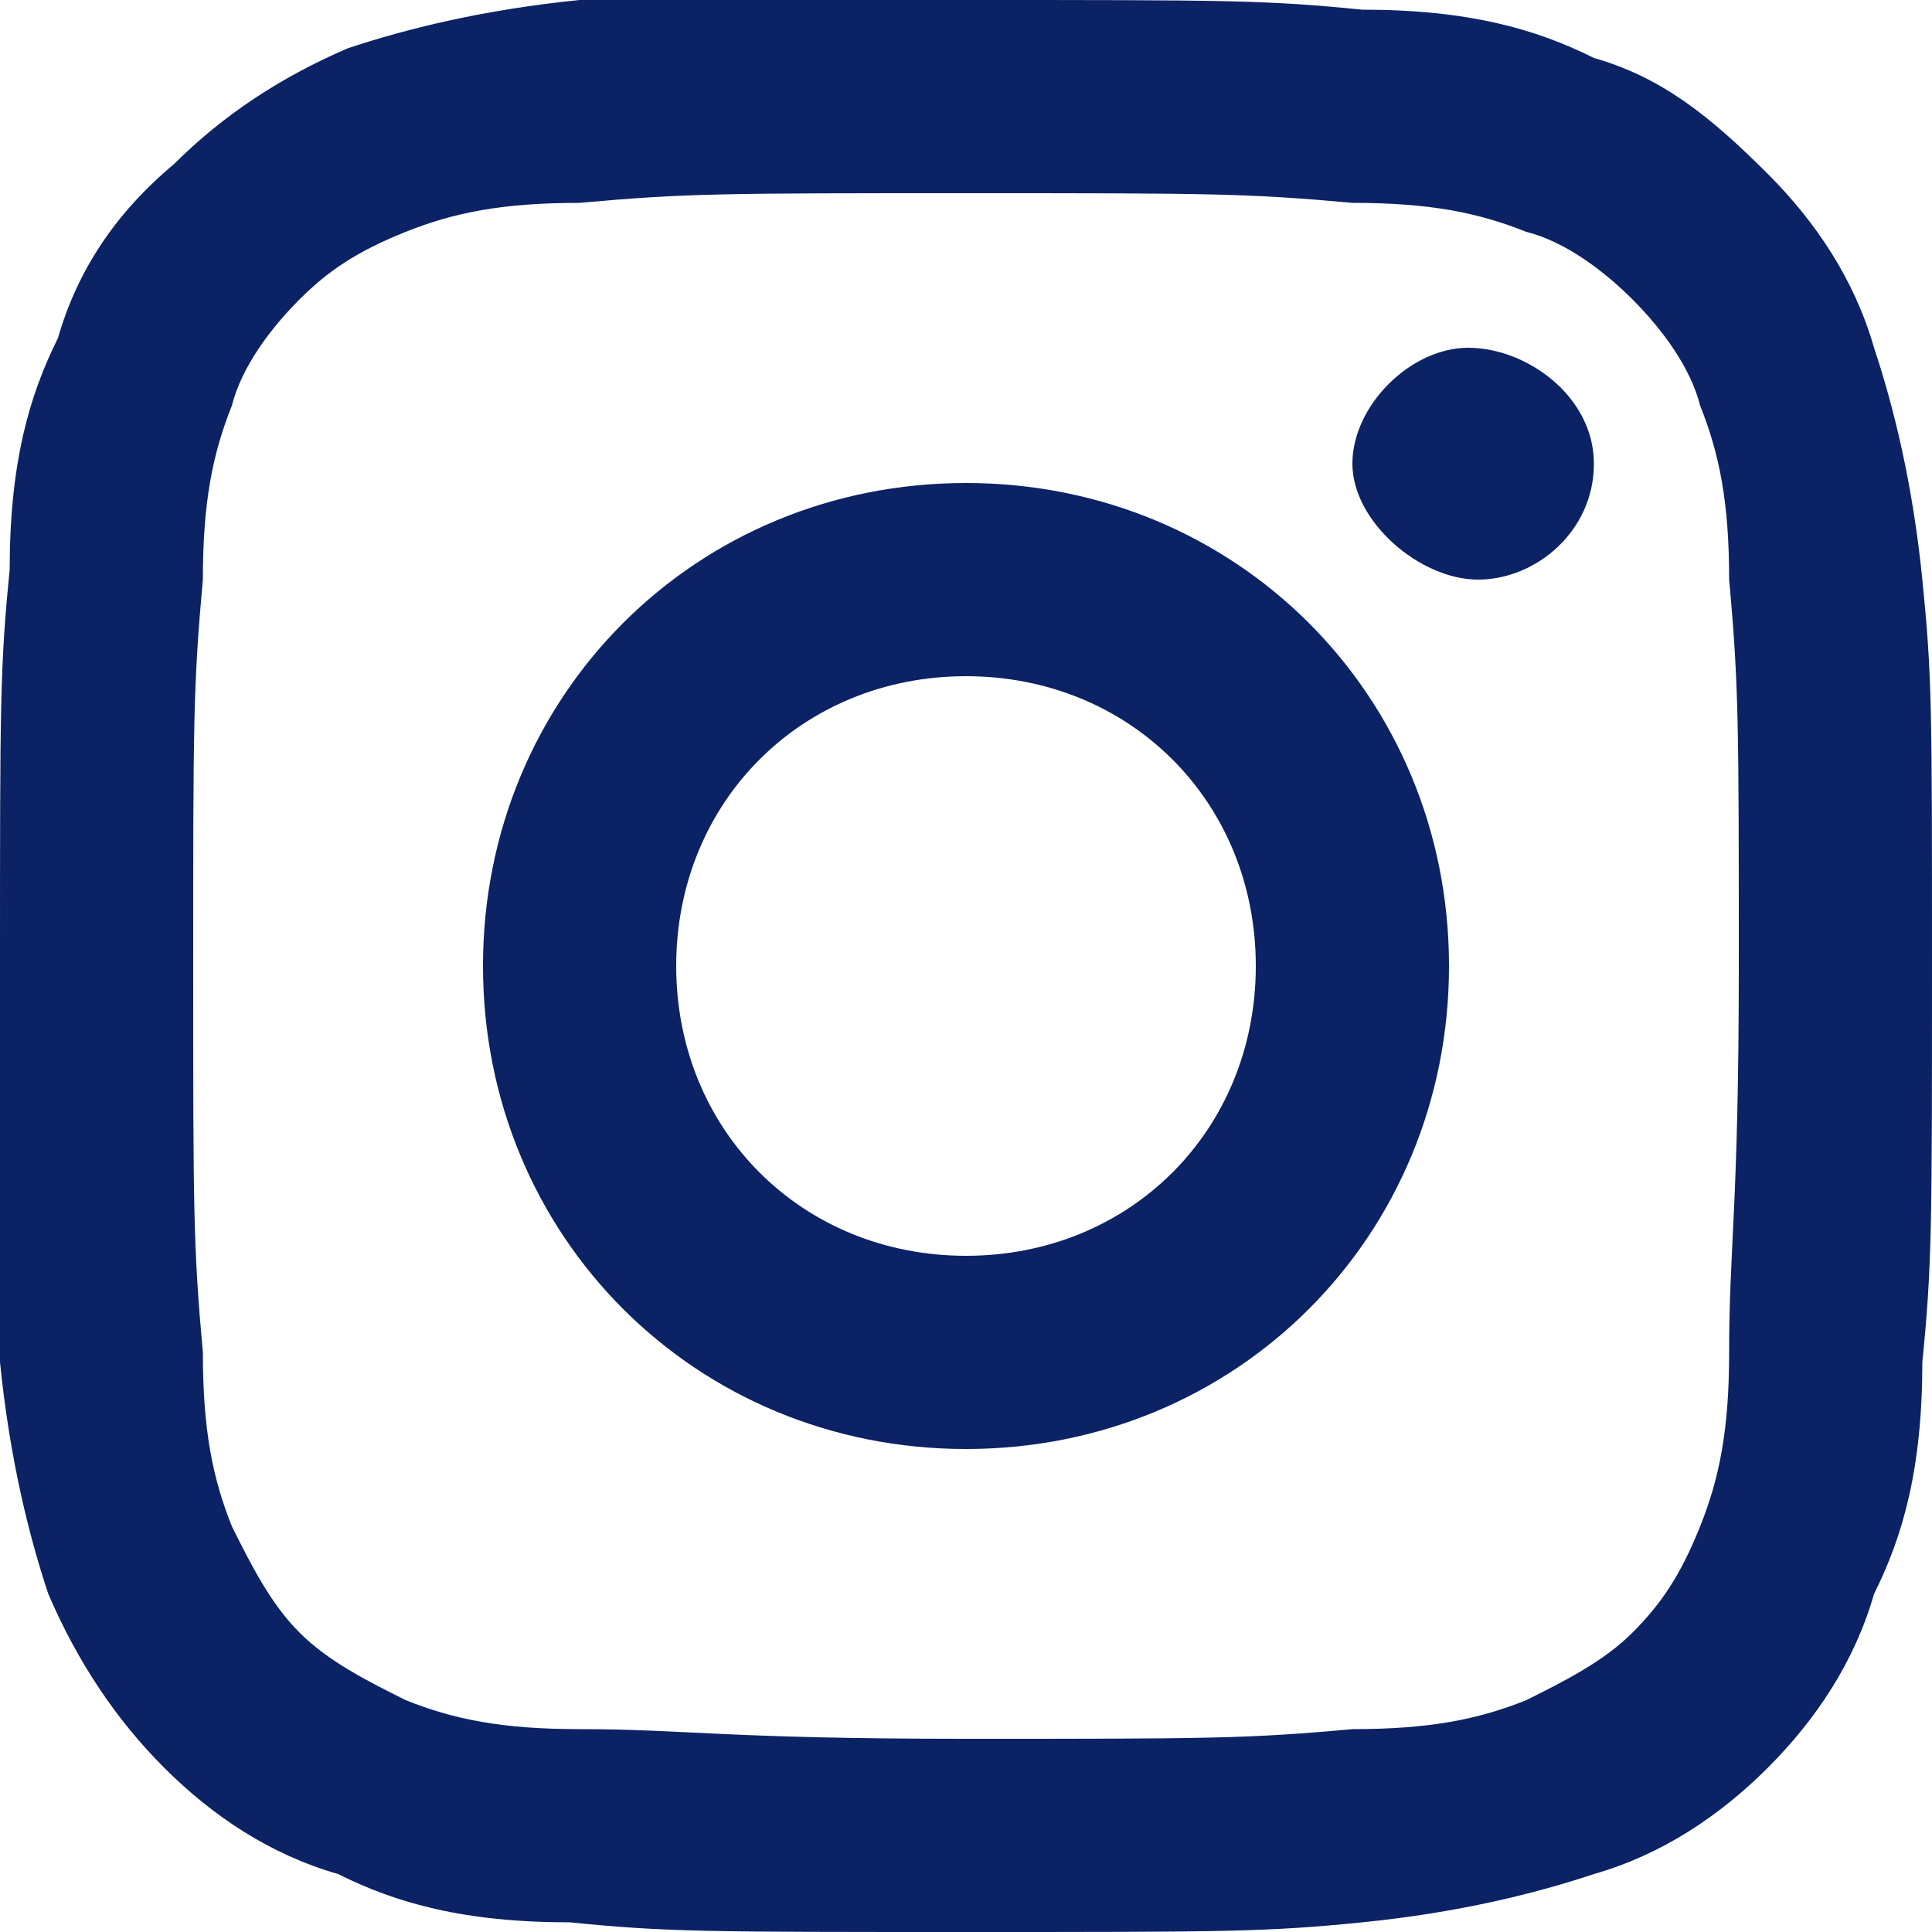 <?xml version="1.0" encoding="utf-8"?>
<!-- Generator: Adobe Illustrator 26.3.1, SVG Export Plug-In . SVG Version: 6.00 Build 0)  -->
<svg version="1.1" id="Calque_2_00000020366349800390900750000006890229951012234674_"
	 xmlns="http://www.w3.org/2000/svg" xmlns:xlink="http://www.w3.org/1999/xlink" x="0px" y="0px" viewBox="0 0 20 20"
	 style="enable-background:new 0 0 20 20;" xml:space="preserve">
<style type="text/css">
	.st0{fill:none;}
	.st1{fill:#0B2265;}
</style>
<g id="Calque_1-2">
	<g>
		<path class="st0" d="M-2-2h24v24H-2V-2z"/>
		<path class="st1" d="M10,7c-1.7,0-3,1.3-3,3s1.3,3,3,3s3-1.3,3-3S11.7,7,10,7z M10,5c2.8,0,5,2.2,5,5s-2.2,5-5,5s-5-2.2-5-5
			S7.2,5,10,5z M16.5,4.8c0,0.7-0.6,1.2-1.2,1.2S14,5.4,14,4.8s0.6-1.2,1.2-1.2S16.5,4.1,16.5,4.8z M10,2C7.5,2,7.1,2,6,2.1
			c-0.8,0-1.3,0.1-1.8,0.3S3.4,2.8,3.1,3.1S2.5,3.8,2.4,4.2C2.2,4.7,2.1,5.2,2.1,6C2,7.1,2,7.5,2,10s0,2.9,0.1,4
			c0,0.8,0.1,1.3,0.3,1.8c0.2,0.4,0.4,0.8,0.7,1.1s0.7,0.5,1.1,0.7c0.5,0.2,1,0.3,1.8,0.3c1.1,0,1.5,0.1,4,0.1s2.9,0,4-0.1
			c0.8,0,1.3-0.1,1.8-0.3c0.4-0.2,0.8-0.4,1.1-0.7c0.3-0.3,0.5-0.6,0.7-1.1s0.3-1,0.3-1.8c0-1.1,0.1-1.5,0.1-4s0-2.9-0.1-4
			c0-0.8-0.1-1.3-0.3-1.8c-0.1-0.4-0.4-0.8-0.7-1.1c-0.3-0.3-0.7-0.6-1.1-0.7c-0.5-0.2-1-0.3-1.8-0.3C12.9,2,12.5,2,10,2z M10,0
			c2.7,0,3.1,0,4.1,0.1c1.1,0,1.8,0.2,2.4,0.5c0.7,0.2,1.2,0.6,1.8,1.2c0.5,0.5,0.9,1.1,1.1,1.8C19.6,4.2,19.8,5,19.9,6
			S20,7.3,20,10s0,3.1-0.1,4.1c0,1.1-0.2,1.8-0.5,2.4c-0.2,0.7-0.6,1.3-1.1,1.8s-1.1,0.9-1.8,1.1c-0.6,0.2-1.4,0.4-2.4,0.5
			S12.7,20,10,20s-3.1,0-4.1-0.1c-1.1,0-1.8-0.2-2.4-0.5c-0.7-0.2-1.3-0.6-1.8-1.1s-0.9-1.1-1.2-1.8c-0.2-0.6-0.4-1.4-0.5-2.4
			s0-1.4,0-4.1s0-3.1,0.1-4.1c0-1.1,0.2-1.8,0.5-2.4c0.2-0.7,0.6-1.3,1.2-1.8c0.5-0.5,1.1-0.9,1.8-1.2C4.2,0.3,5,0.1,6,0S7.3,0,10,0
			z"/>
	</g>
</g>
</svg>
